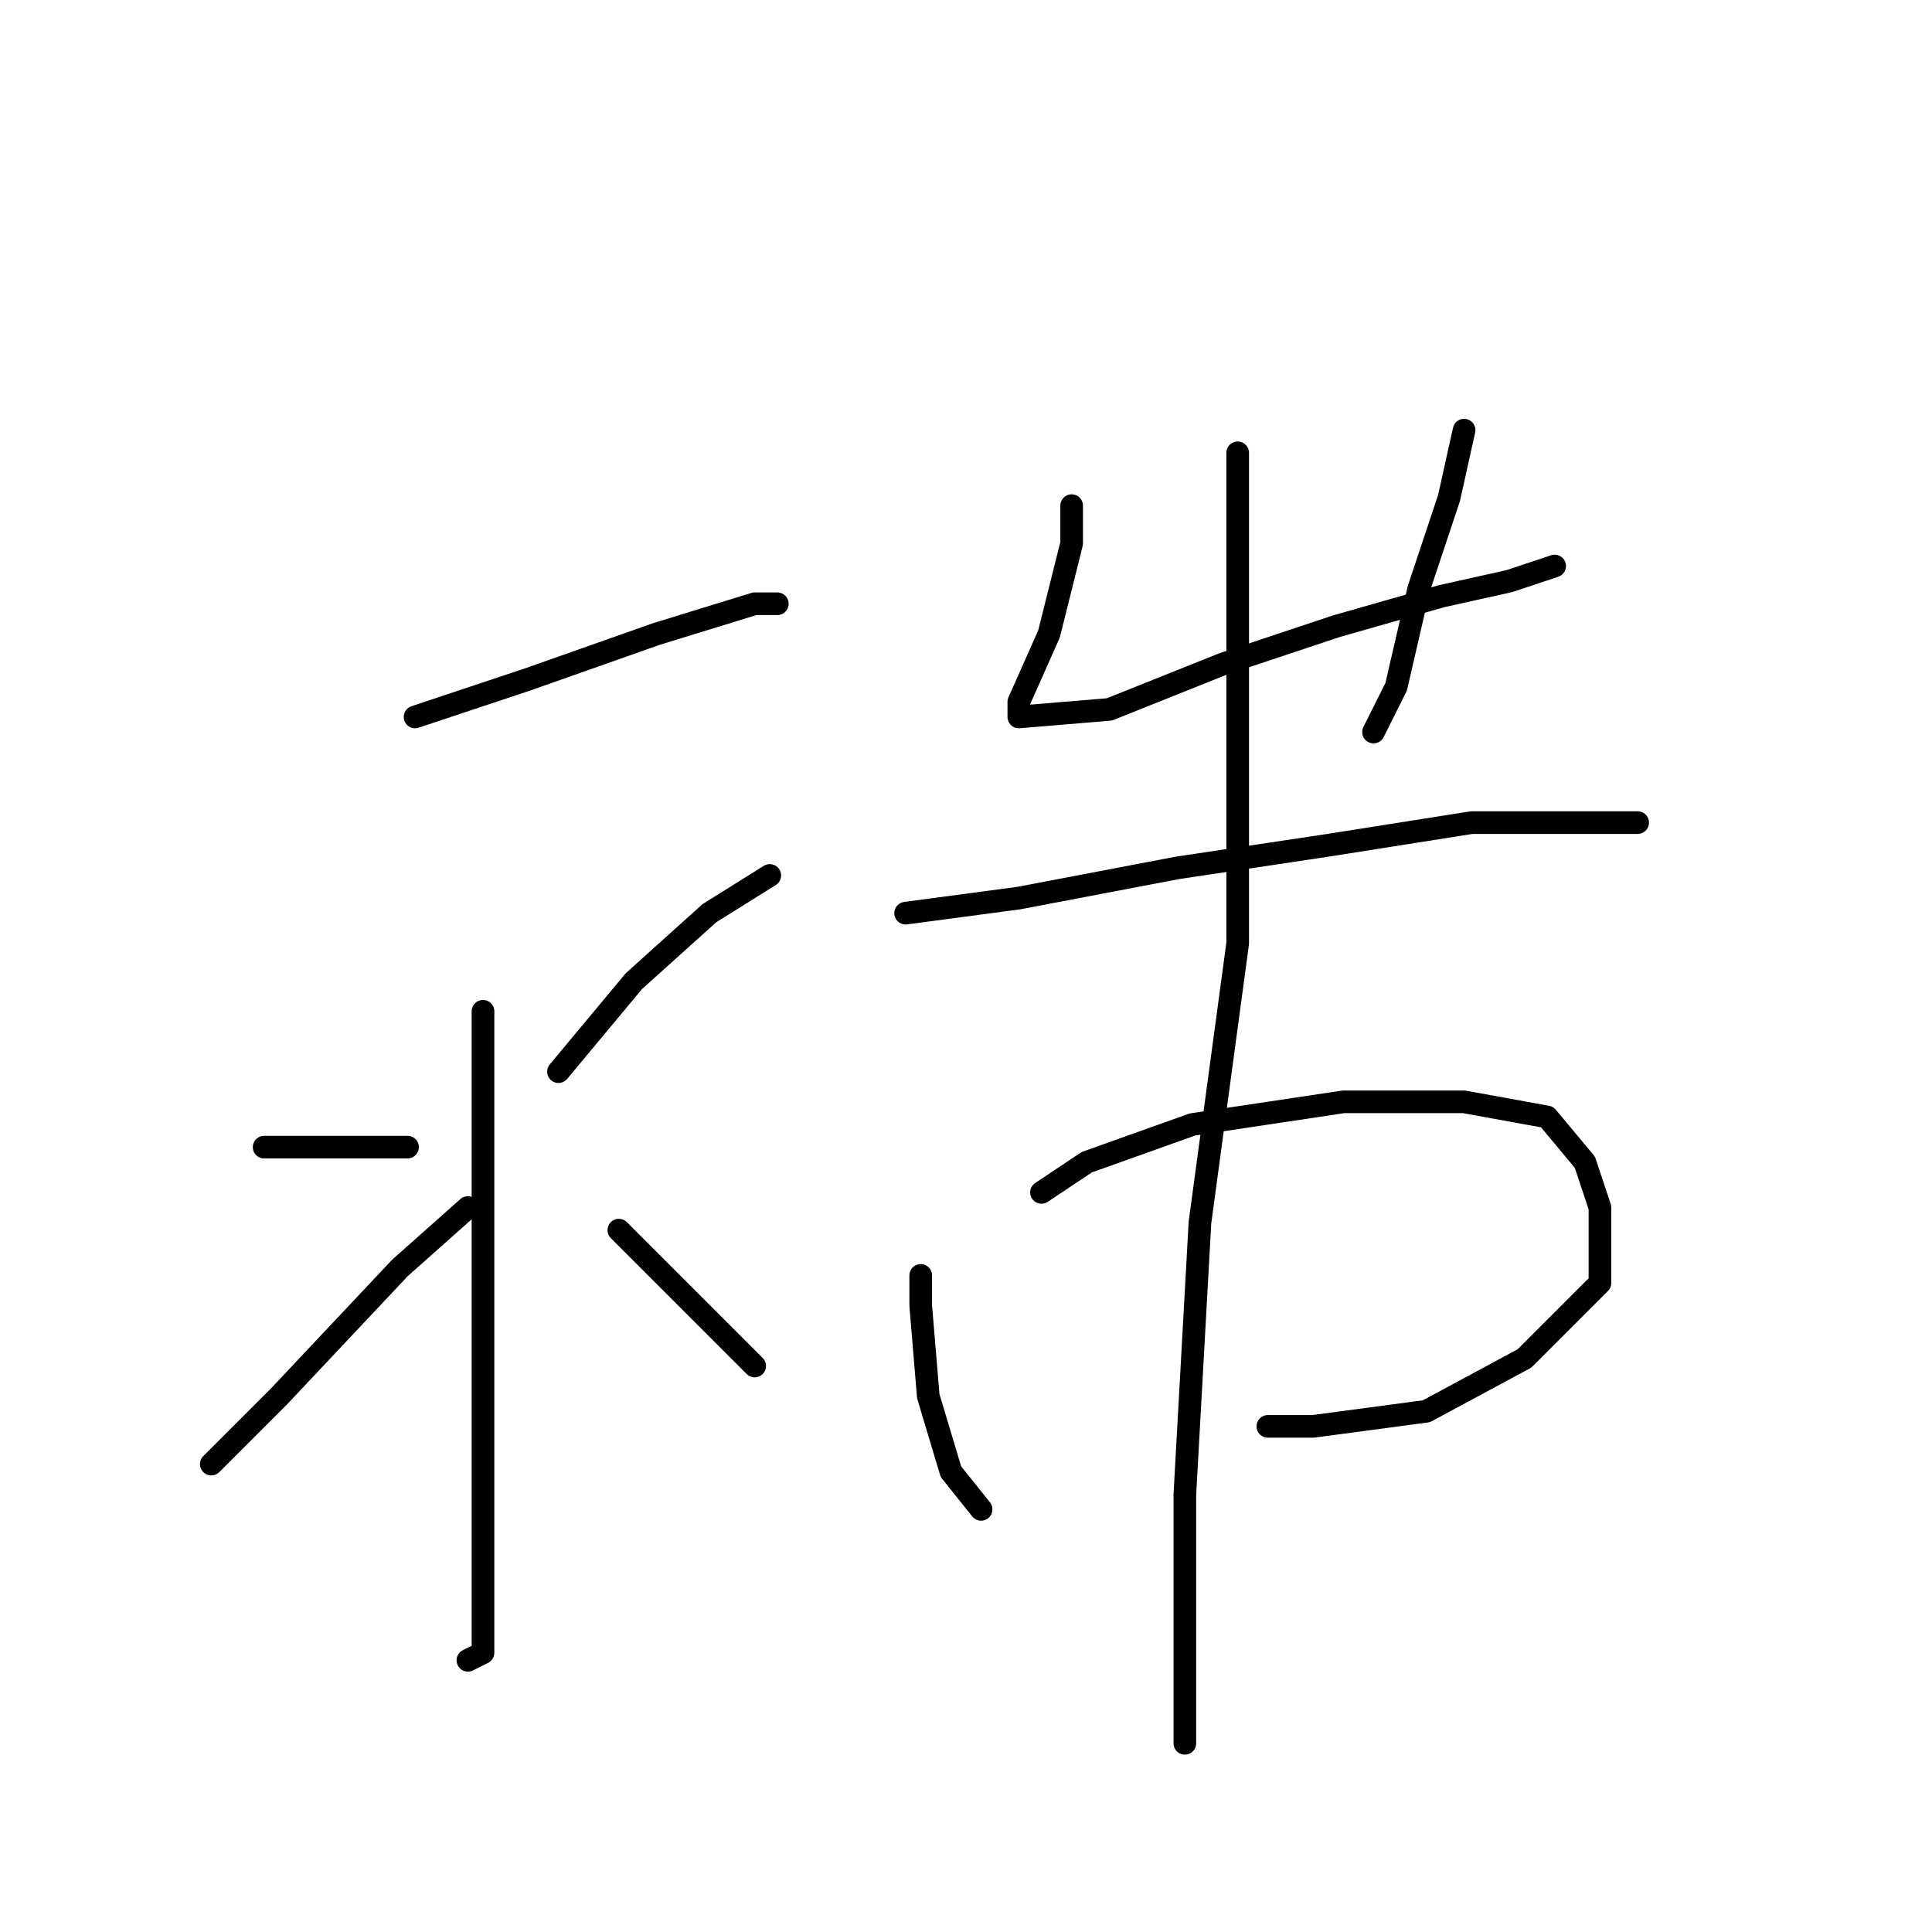 <?xml version="1.0" standalone="no"?>
    <svg width="256" height="256" xmlns="http://www.w3.org/2000/svg" version="1.1">
    <polyline stroke="black" stroke-width="3" stroke-linecap="round" fill="transparent" stroke-linejoin="round" points="55 95 70 90 87 84 100 80 103 80 103 80 " />
        <polyline stroke="black" stroke-width="3" stroke-linecap="round" fill="transparent" stroke-linejoin="round" points="64 134 64 160 64 188 64 205 64 216 64 219 62 220 62 220 " />
        <polyline stroke="black" stroke-width="3" stroke-linecap="round" fill="transparent" stroke-linejoin="round" points="35 152 45 152 54 152 54 152 " />
        <polyline stroke="black" stroke-width="3" stroke-linecap="round" fill="transparent" stroke-linejoin="round" points="28 194 37 185 53 168 62 160 62 160 " />
        <polyline stroke="black" stroke-width="3" stroke-linecap="round" fill="transparent" stroke-linejoin="round" points="102 116 94 121 84 130 74 142 74 142 " />
        <polyline stroke="black" stroke-width="3" stroke-linecap="round" fill="transparent" stroke-linejoin="round" points="100 181 88 169 82 163 82 163 " />
        <polyline stroke="black" stroke-width="3" stroke-linecap="round" fill="transparent" stroke-linejoin="round" points="142 67 142 72 139 84 135 93 135 95 147 94 162 88 177 83 191 79 200 77 206 75 206 75 " />
        <polyline stroke="black" stroke-width="3" stroke-linecap="round" fill="transparent" stroke-linejoin="round" points="194 57 192 66 188 78 185 91 182 97 182 97 " />
        <polyline stroke="black" stroke-width="3" stroke-linecap="round" fill="transparent" stroke-linejoin="round" points="120 121 135 119 156 115 176 112 195 109 210 109 217 109 217 109 " />
        <polyline stroke="black" stroke-width="3" stroke-linecap="round" fill="transparent" stroke-linejoin="round" points="122 169 122 173 123 185 126 195 130 200 130 200 " />
        <polyline stroke="black" stroke-width="3" stroke-linecap="round" fill="transparent" stroke-linejoin="round" points="138 158 144 154 158 149 178 146 194 146 205 148 210 154 212 160 212 170 202 180 189 187 174 189 168 189 168 189 " />
        <polyline stroke="black" stroke-width="3" stroke-linecap="round" fill="transparent" stroke-linejoin="round" points="164 60 164 68 164 91 164 125 159 162 157 198 157 231 157 231 " />
        </svg>